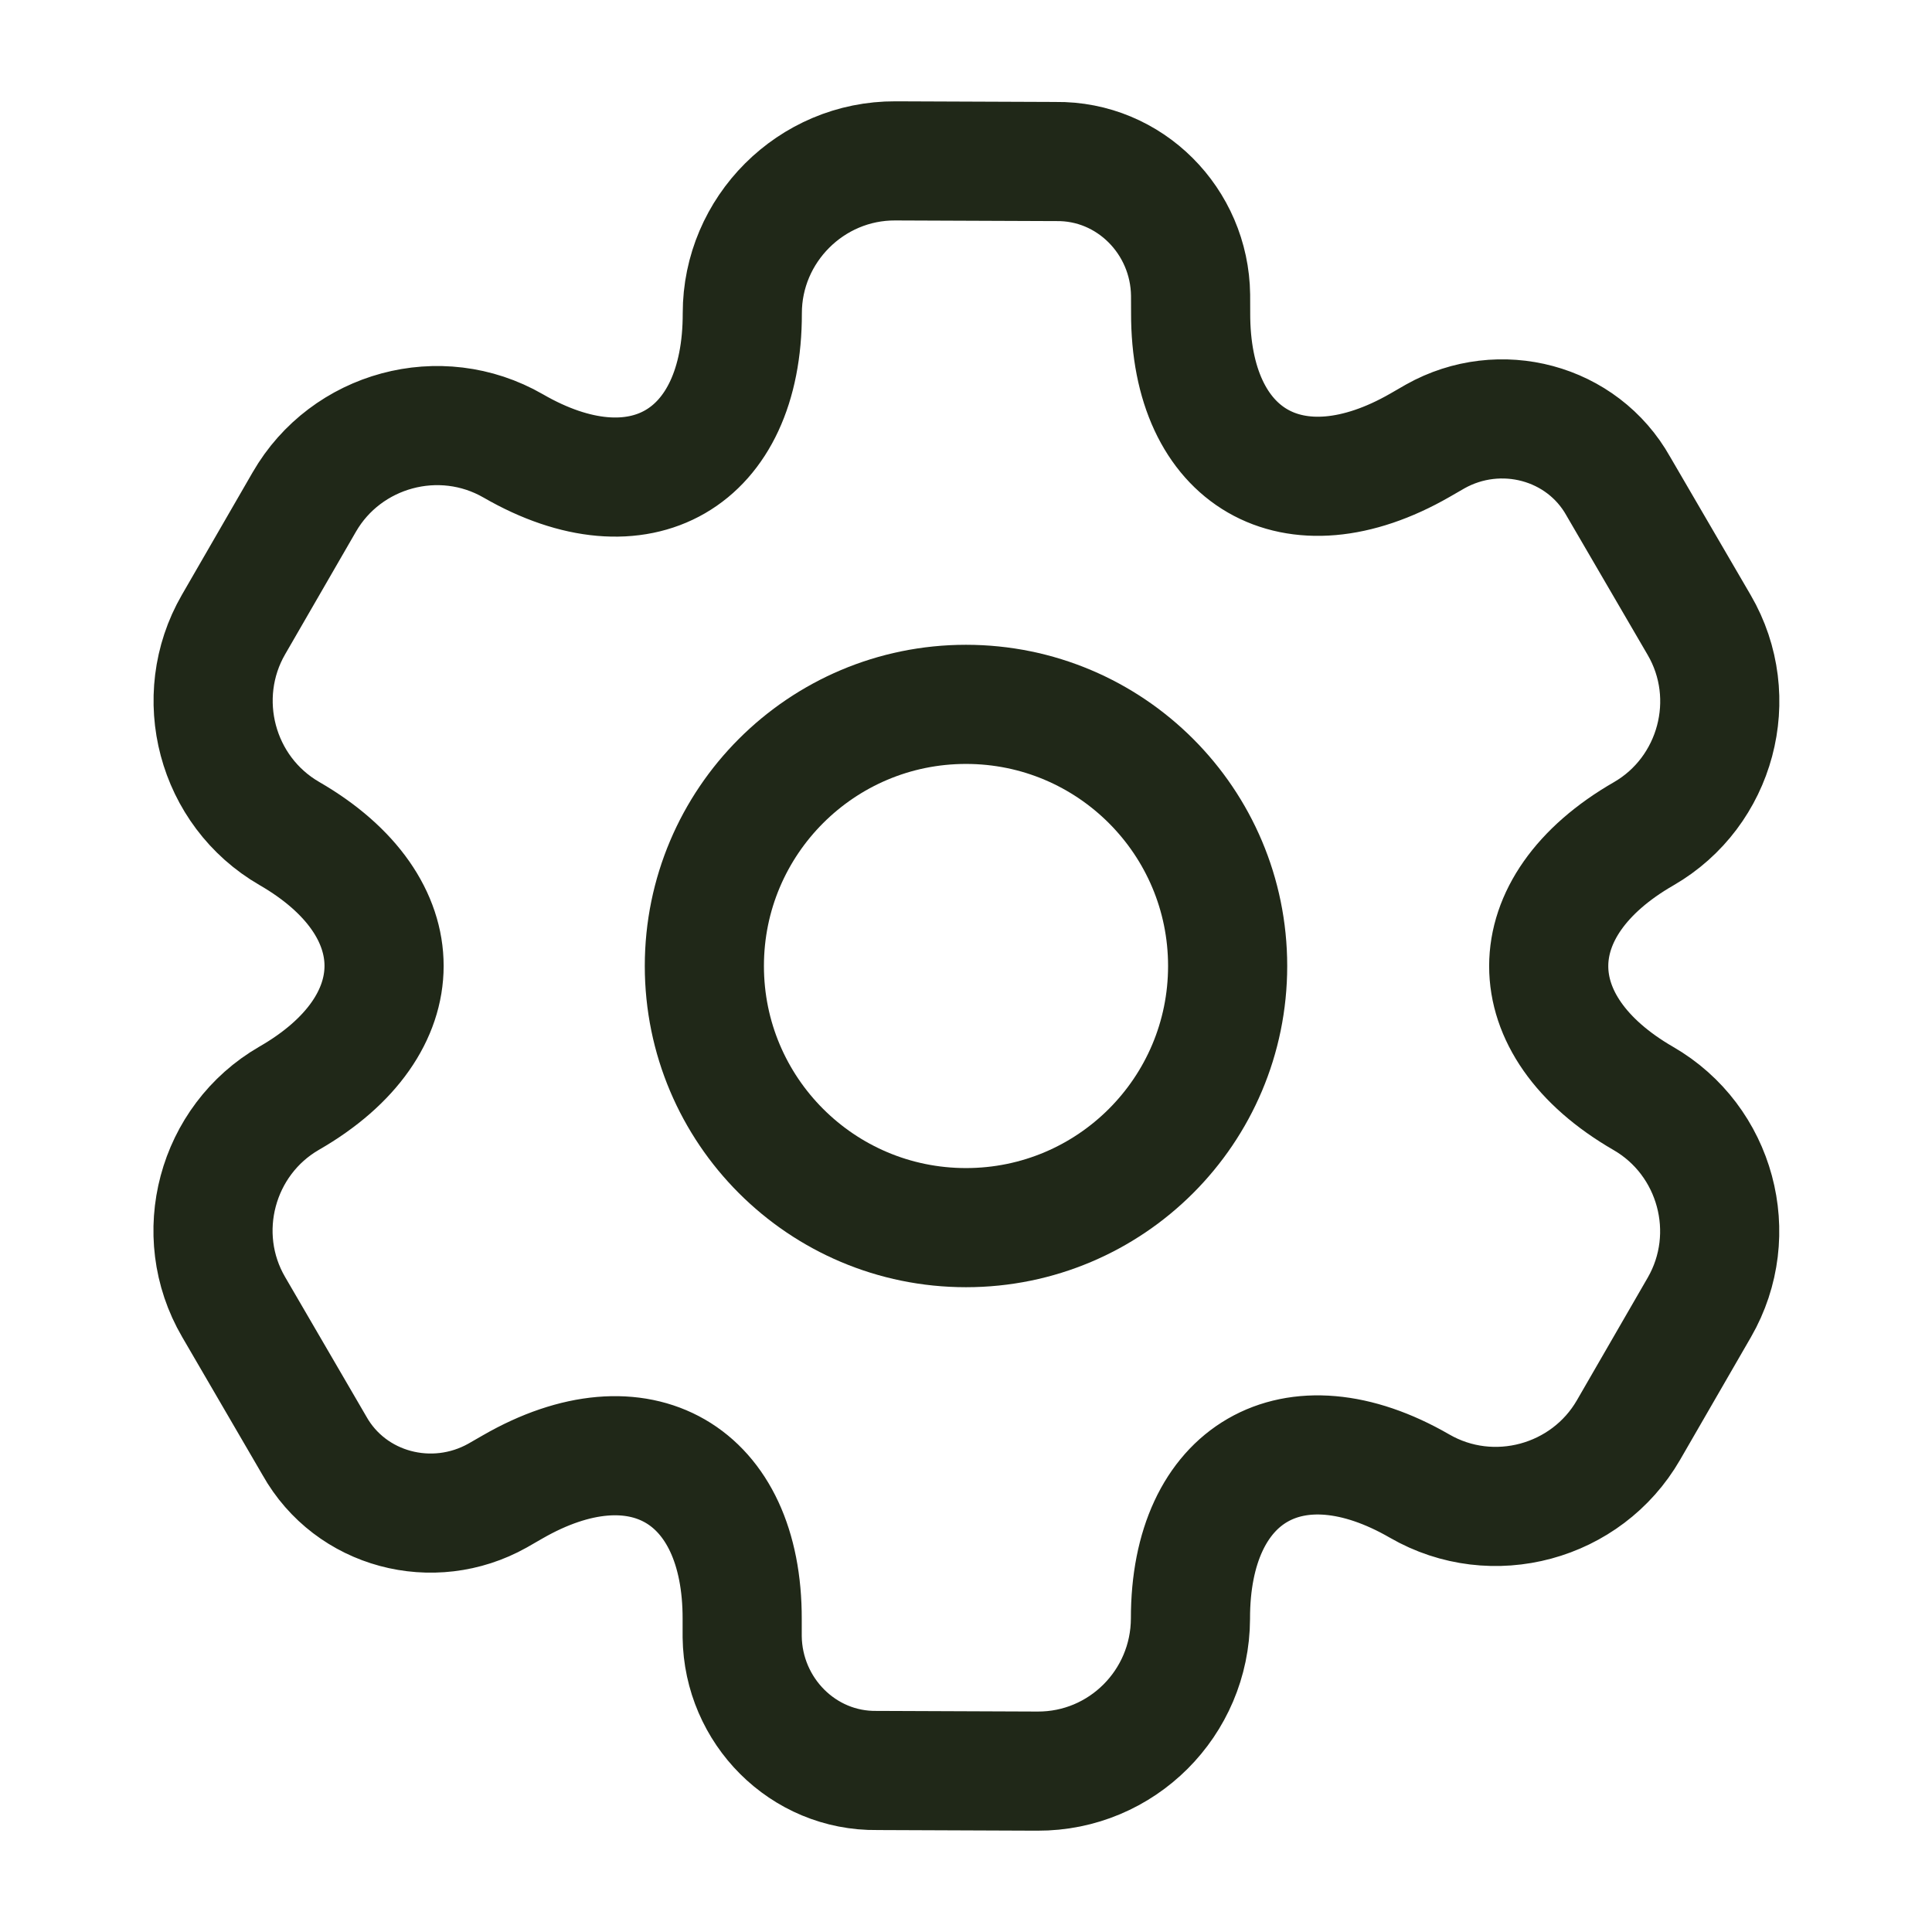 <svg width="33" height="33" viewBox="0 0 33 33" fill="none" xmlns="http://www.w3.org/2000/svg">
<path d="M3.988 10.669L5.198 8.574C5.913 7.335 7.516 6.896 8.767 7.617C10.922 8.862 12.683 7.846 12.679 5.351C12.678 3.922 13.852 2.742 15.293 2.748L18.034 2.759C19.298 2.742 20.32 3.777 20.336 5.041L20.337 5.343C20.329 7.831 22.091 8.848 24.254 7.605L24.516 7.454C25.619 6.836 27.026 7.204 27.643 8.307L29.023 10.675C29.749 11.92 29.314 13.526 28.076 14.241C25.913 15.485 25.914 17.517 28.069 18.762C29.308 19.477 29.747 21.08 29.026 22.331L27.816 24.426C27.101 25.665 25.497 26.105 24.247 25.383C22.091 24.138 20.33 25.154 20.334 27.649C20.328 29.09 19.162 30.258 17.72 30.252L14.98 30.241C13.716 30.258 12.694 29.223 12.677 27.959L12.677 27.657C12.684 25.169 10.922 24.152 8.759 25.396L8.498 25.546C7.395 26.164 5.988 25.796 5.37 24.693L3.991 22.325C3.264 21.08 3.7 19.474 4.938 18.759C7.101 17.516 7.099 15.483 4.944 14.238C3.694 13.516 3.273 11.908 3.988 10.669Z" stroke="#202818" stroke-width="2.035" stroke-miterlimit="10" stroke-linecap="round" stroke-linejoin="round"/>
<path d="M20.969 16.5C20.969 14.032 18.968 12.031 16.5 12.031C14.032 12.031 12.031 14.032 12.031 16.5C12.031 18.968 14.032 20.969 16.5 20.969C18.968 20.969 20.969 18.968 20.969 16.5Z" stroke="#202818" stroke-width="2.035"/>
</svg>
